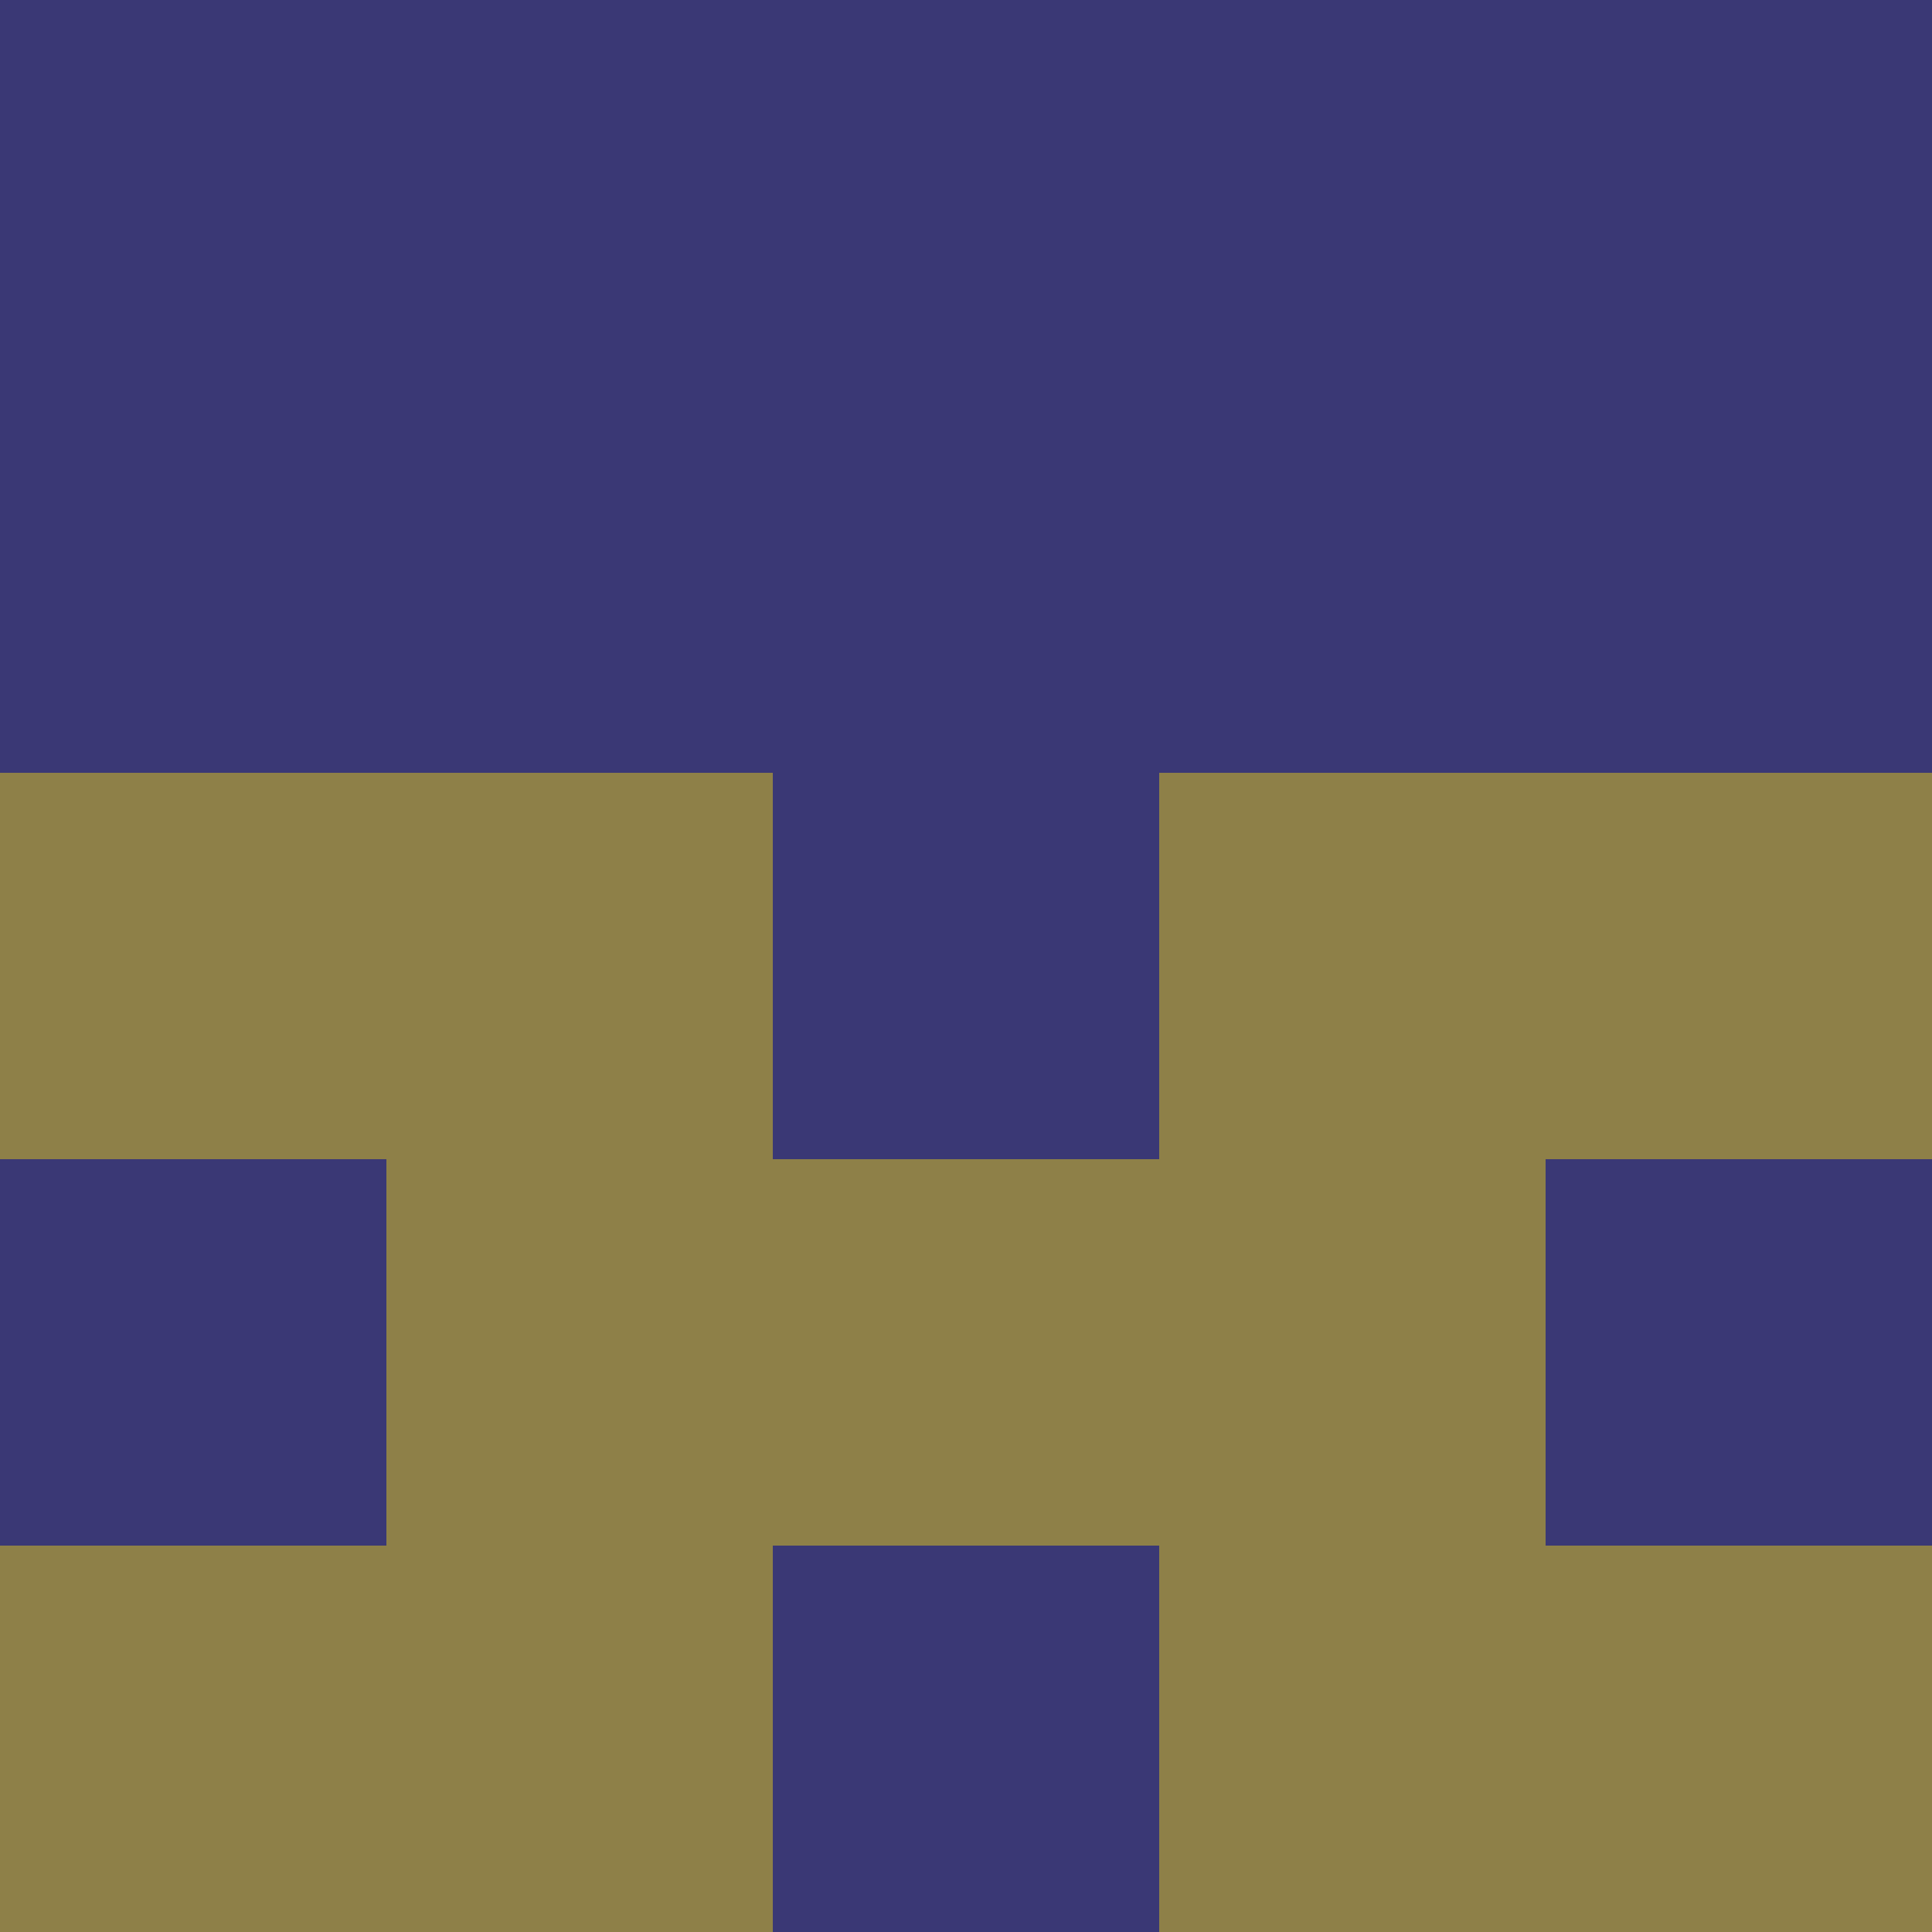 <?xml version="1.0" encoding="utf-8"?>
<!DOCTYPE svg PUBLIC "-//W3C//DTD SVG 20010904//EN"
        "http://www.w3.org/TR/2001/REC-SVG-20010904/DTD/svg10.dtd">

<svg viewBox="0 0 5 5"
     xmlns="http://www.w3.org/2000/svg"
     xmlns:xlink="http://www.w3.org/1999/xlink">

            <rect x ="0" y="0"
          width="1" height="1"
          fill="#3A3875"></rect>
        <rect x ="4" y="0"
          width="1" height="1"
          fill="#3A3875"></rect>
        <rect x ="1" y="0"
          width="1" height="1"
          fill="#3A3875"></rect>
        <rect x ="3" y="0"
          width="1" height="1"
          fill="#3A3875"></rect>
        <rect x ="2" y="0"
          width="1" height="1"
          fill="#3A3875"></rect>
                <rect x ="0" y="1"
          width="1" height="1"
          fill="#3A3875"></rect>
        <rect x ="4" y="1"
          width="1" height="1"
          fill="#3A3875"></rect>
        <rect x ="1" y="1"
          width="1" height="1"
          fill="#3A3875"></rect>
        <rect x ="3" y="1"
          width="1" height="1"
          fill="#3A3875"></rect>
        <rect x ="2" y="1"
          width="1" height="1"
          fill="#3A3875"></rect>
                <rect x ="0" y="2"
          width="1" height="1"
          fill="#8E8048"></rect>
        <rect x ="4" y="2"
          width="1" height="1"
          fill="#8E8048"></rect>
        <rect x ="1" y="2"
          width="1" height="1"
          fill="#8E8048"></rect>
        <rect x ="3" y="2"
          width="1" height="1"
          fill="#8E8048"></rect>
        <rect x ="2" y="2"
          width="1" height="1"
          fill="#3A3875"></rect>
                <rect x ="0" y="3"
          width="1" height="1"
          fill="#3A3875"></rect>
        <rect x ="4" y="3"
          width="1" height="1"
          fill="#3A3875"></rect>
        <rect x ="1" y="3"
          width="1" height="1"
          fill="#8E8048"></rect>
        <rect x ="3" y="3"
          width="1" height="1"
          fill="#8E8048"></rect>
        <rect x ="2" y="3"
          width="1" height="1"
          fill="#8E8048"></rect>
                <rect x ="0" y="4"
          width="1" height="1"
          fill="#8E8048"></rect>
        <rect x ="4" y="4"
          width="1" height="1"
          fill="#8E8048"></rect>
        <rect x ="1" y="4"
          width="1" height="1"
          fill="#8E8048"></rect>
        <rect x ="3" y="4"
          width="1" height="1"
          fill="#8E8048"></rect>
        <rect x ="2" y="4"
          width="1" height="1"
          fill="#3A3875"></rect>
        </svg>

